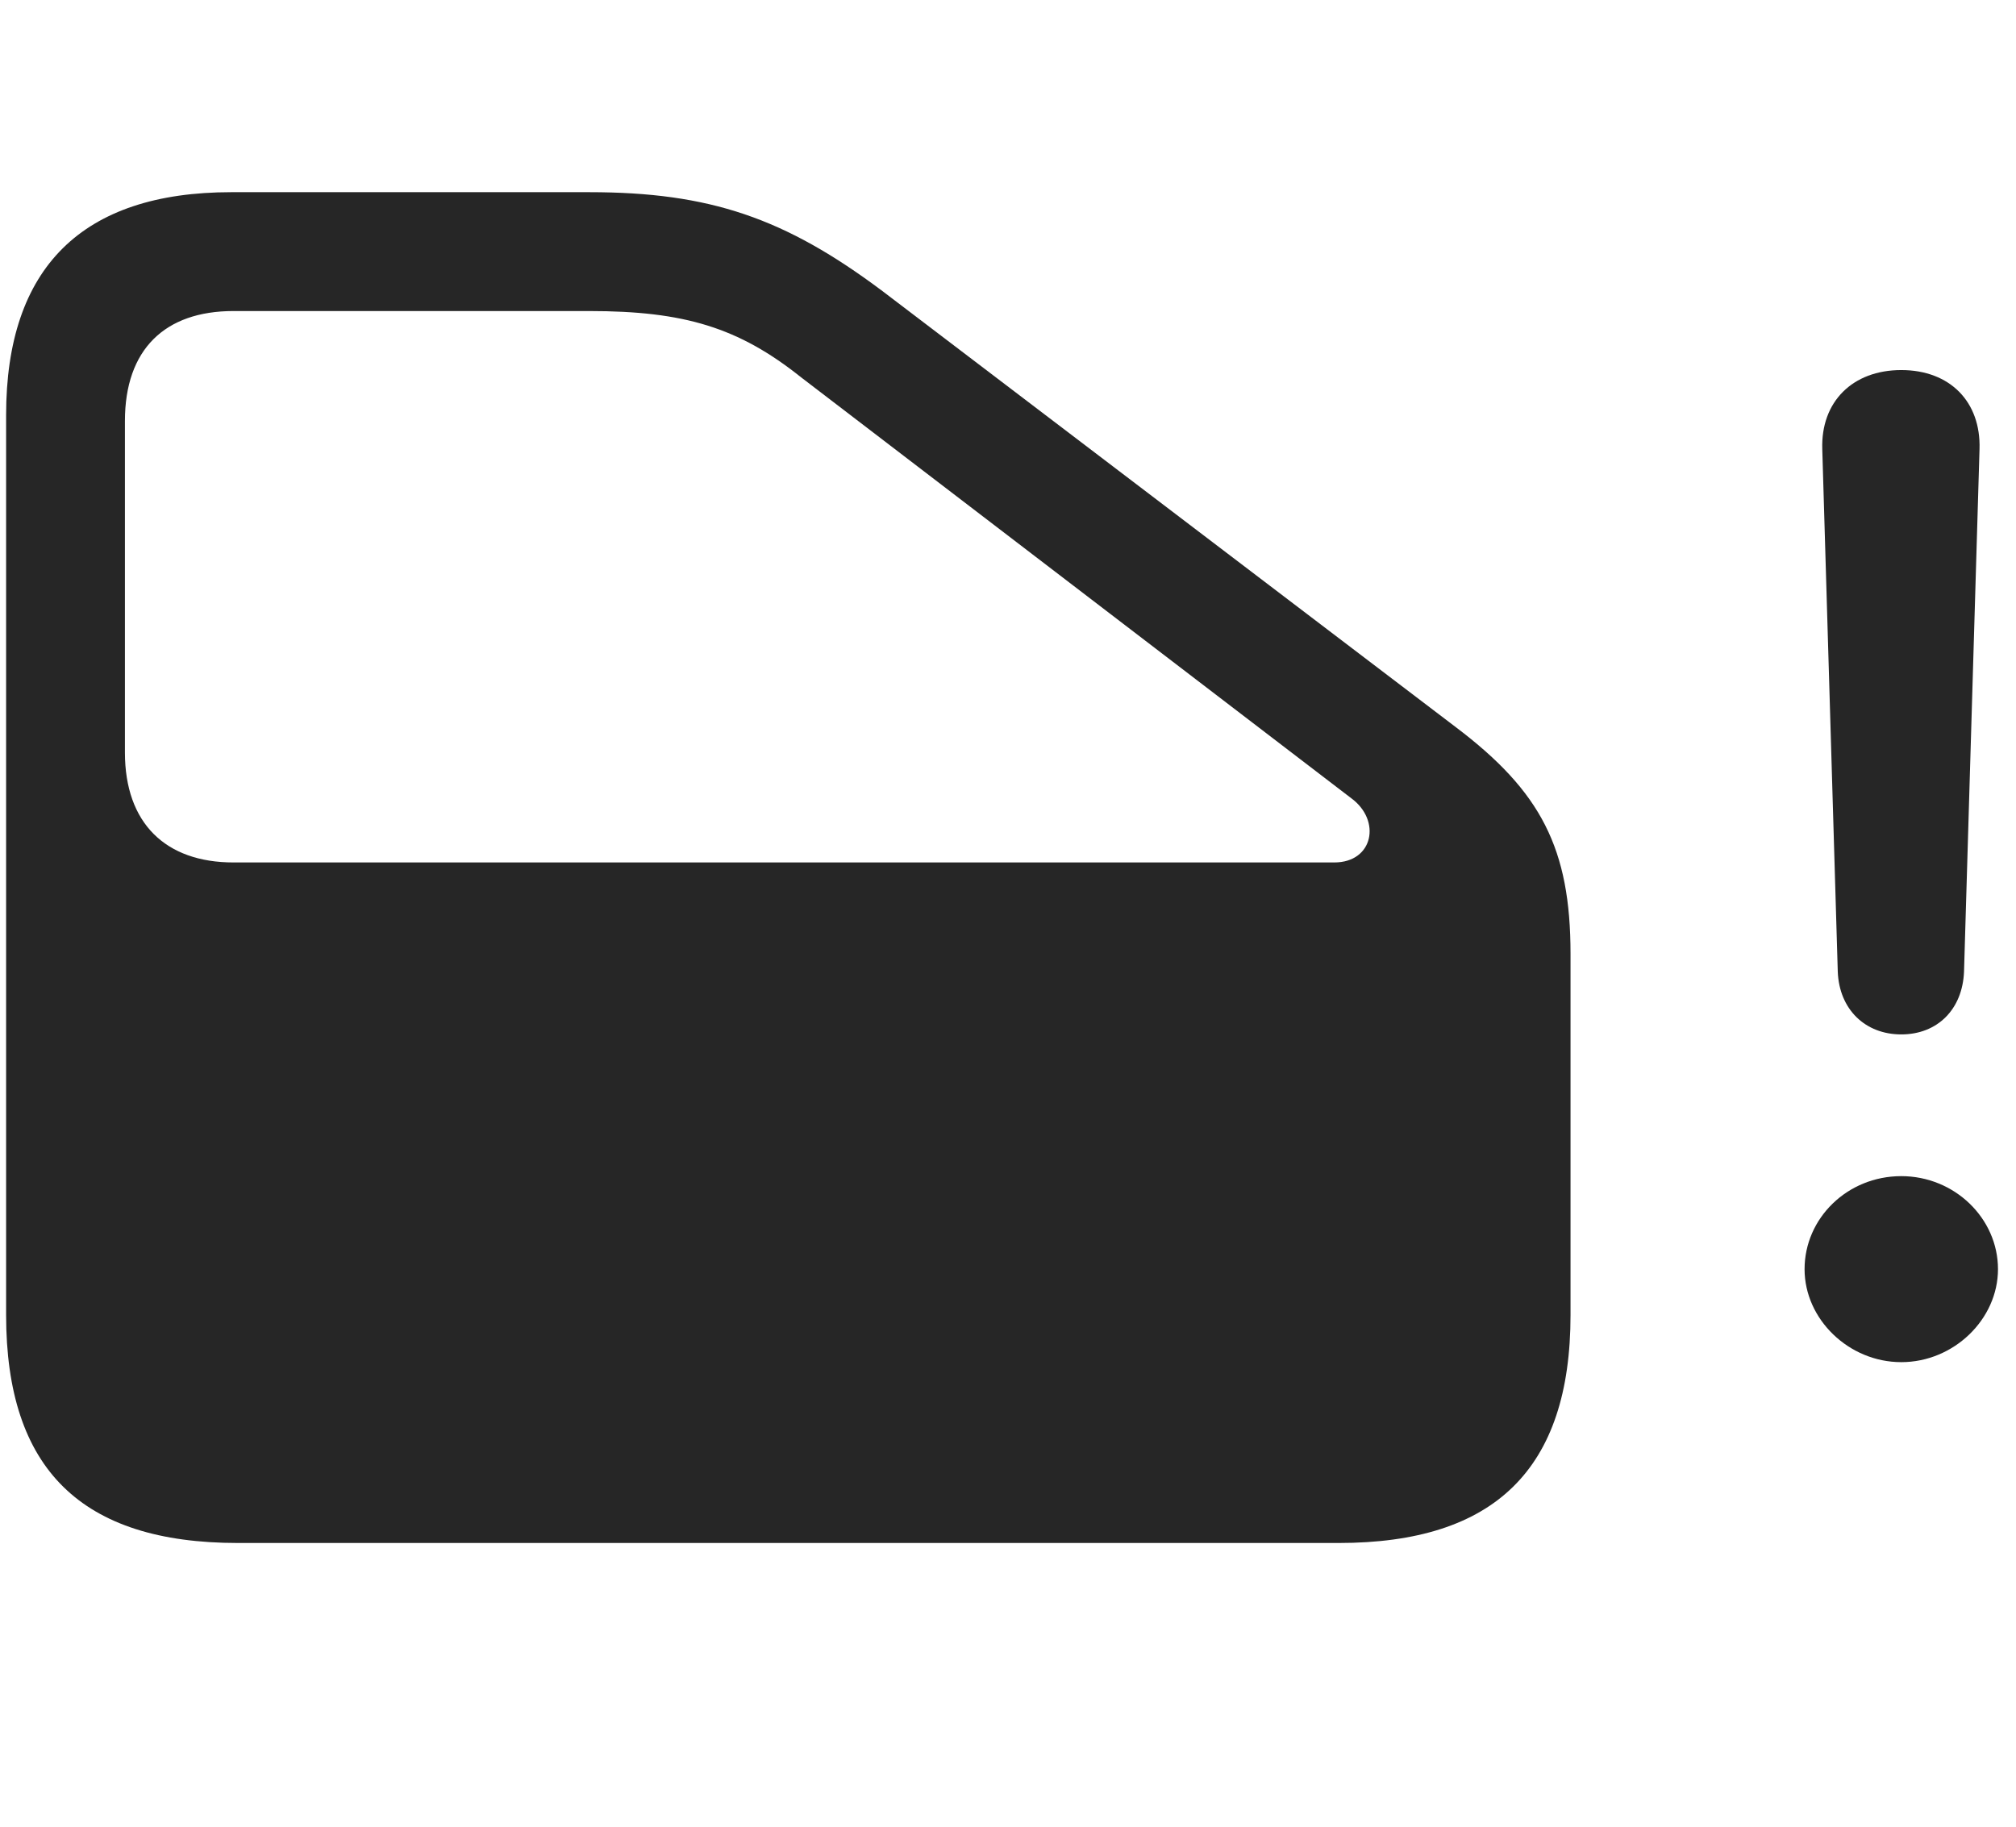 <svg width="32" height="29" viewBox="0 0 32 29" fill="currentColor" xmlns="http://www.w3.org/2000/svg">
<g clip-path="url(#clip0_2207_36186)">
<path d="M30.179 21.625C31.011 21.625 31.714 20.945 31.714 20.149C31.714 19.34 31.023 18.672 30.179 18.672C29.323 18.672 28.644 19.34 28.644 20.149C28.644 20.945 29.347 21.625 30.179 21.625ZM30.179 16.422C30.753 16.422 31.151 16.024 31.175 15.426L31.421 7.129C31.444 6.379 30.952 5.875 30.179 5.875C29.405 5.875 28.901 6.379 28.925 7.129L29.171 15.426C29.194 16.024 29.605 16.422 30.179 16.422Z" fill="currentColor" fill-opacity="0.85"/>
<path d="M21.249 24.496C23.722 24.496 24.929 23.325 24.929 20.875V15.145C24.929 13.469 24.46 12.567 23.112 11.547L14.007 4.621C12.46 3.461 11.265 3.051 9.354 3.051H3.671C1.304 3.051 0.097 4.246 0.097 6.59V20.875C0.097 23.325 1.292 24.496 3.776 24.496H21.249ZM21.179 13.692H3.706C2.628 13.692 1.983 13.07 1.983 11.946V6.684C1.983 5.547 2.616 4.938 3.706 4.938H9.354C10.854 4.938 11.722 5.196 12.718 5.992L21.448 12.672C21.929 13.024 21.8 13.692 21.179 13.692Z" fill="currentColor" fill-opacity="0.85"/>
</g>
<defs>
<clipPath id="clip0_2207_36186">
<rect width="31.617" height="21.457" fill="currentColor" transform="translate(0.097 3.039)"/>
</clipPath>
</defs>
</svg>
